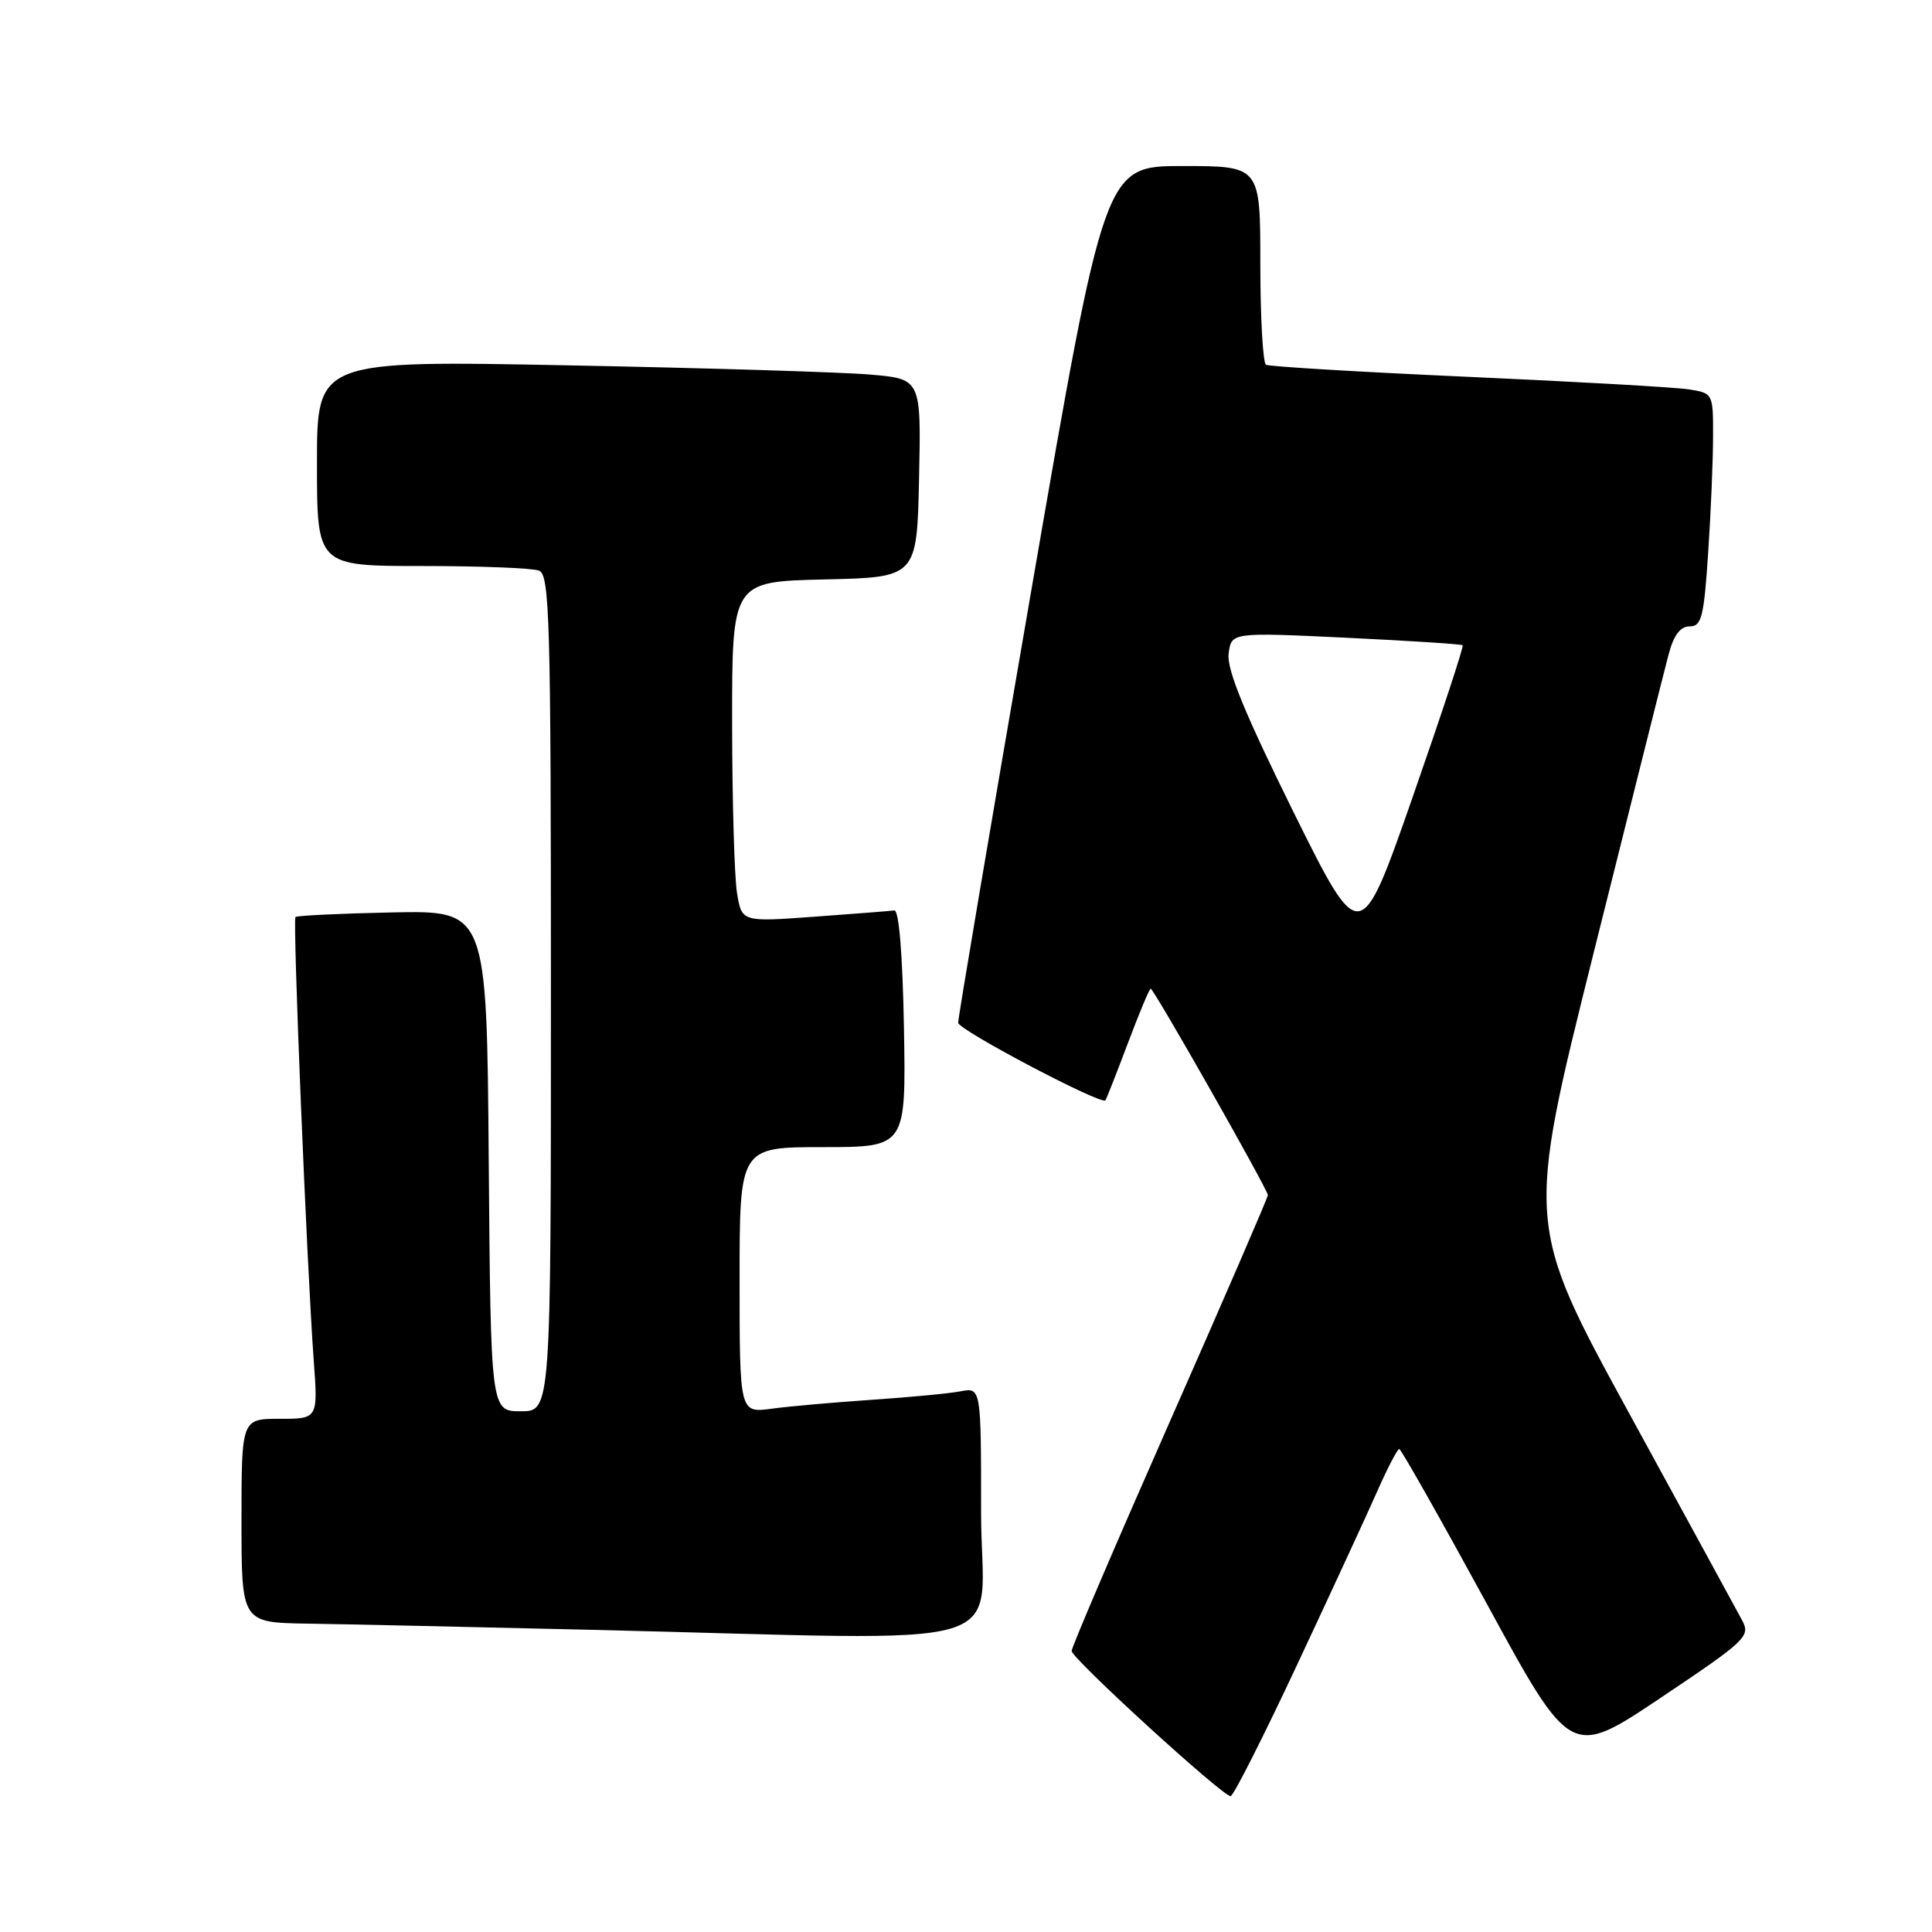 <?xml version="1.0" encoding="UTF-8" standalone="no"?>
<!DOCTYPE svg PUBLIC "-//W3C//DTD SVG 1.1//EN" "http://www.w3.org/Graphics/SVG/1.1/DTD/svg11.dtd" >
<svg xmlns="http://www.w3.org/2000/svg" xmlns:xlink="http://www.w3.org/1999/xlink" version="1.1" viewBox="0 0 256 256">
 <g >
 <path fill="currentColor"
d=" M 171.94 220.45 C 176.46 210.80 181.24 200.45 182.56 197.45 C 183.89 194.45 185.17 192.00 185.41 192.00 C 185.64 192.00 190.85 201.21 196.99 212.47 C 208.14 232.95 208.14 232.95 220.09 224.94 C 231.38 217.38 231.97 216.81 230.85 214.72 C 230.20 213.50 223.48 201.19 215.92 187.36 C 202.18 162.22 202.18 162.22 211.14 126.36 C 216.07 106.64 220.54 88.81 221.09 86.75 C 221.77 84.16 222.64 83.00 223.89 83.00 C 225.47 83.00 225.78 81.76 226.34 73.25 C 226.70 67.89 226.99 60.93 226.99 57.80 C 227.00 52.13 226.98 52.09 223.75 51.59 C 221.96 51.31 208.80 50.57 194.50 49.93 C 180.20 49.29 168.16 48.57 167.75 48.33 C 167.34 48.08 167.00 42.06 167.00 34.94 C 167.00 22.00 167.00 22.00 156.69 22.00 C 146.37 22.00 146.37 22.00 136.65 78.25 C 131.30 109.19 126.94 134.96 126.96 135.52 C 127.00 136.48 145.95 146.46 146.47 145.80 C 146.60 145.64 147.94 142.24 149.44 138.25 C 150.94 134.26 152.31 131.00 152.47 131.00 C 152.88 131.00 168.00 157.64 168.00 158.36 C 168.00 158.67 162.15 172.19 155.00 188.39 C 147.85 204.59 142.00 218.25 142.00 218.76 C 142.00 219.75 161.97 238.00 163.06 238.00 C 163.43 238.00 167.42 230.10 171.94 220.45 Z  M 130.00 200.42 C 130.00 183.84 130.00 183.84 127.25 184.36 C 125.74 184.65 120.45 185.15 115.50 185.48 C 110.55 185.82 104.59 186.34 102.25 186.66 C 98.00 187.23 98.00 187.23 98.00 169.61 C 98.00 152.00 98.00 152.00 109.03 152.00 C 120.05 152.00 120.05 152.00 119.78 136.25 C 119.60 126.48 119.12 120.55 118.50 120.64 C 117.95 120.71 113.18 121.09 107.89 121.47 C 98.29 122.17 98.29 122.17 97.66 118.33 C 97.31 116.22 97.02 106.08 97.01 95.78 C 97.00 77.06 97.00 77.06 109.25 76.78 C 121.50 76.50 121.50 76.50 121.78 63.35 C 122.06 50.21 122.06 50.21 115.28 49.63 C 111.55 49.31 93.54 48.76 75.25 48.41 C 42.00 47.76 42.00 47.76 42.00 61.38 C 42.00 75.00 42.00 75.00 55.92 75.00 C 63.57 75.00 70.55 75.27 71.42 75.61 C 72.83 76.15 73.00 82.02 73.00 131.61 C 73.00 187.00 73.00 187.00 69.01 187.00 C 65.03 187.00 65.03 187.00 64.76 153.83 C 64.50 120.65 64.50 120.65 52.01 120.90 C 45.13 121.04 39.35 121.32 39.15 121.51 C 38.77 121.90 40.65 167.66 41.57 180.25 C 42.14 188.00 42.14 188.00 37.07 188.00 C 32.00 188.00 32.00 188.00 32.00 201.50 C 32.00 215.00 32.00 215.00 40.75 215.14 C 45.56 215.21 62.32 215.58 78.00 215.95 C 136.63 217.33 130.00 219.31 130.00 200.42 Z  M 171.34 107.49 C 164.95 94.56 162.54 88.70 162.80 86.64 C 163.15 83.78 163.15 83.78 178.33 84.50 C 186.67 84.90 193.64 85.35 193.81 85.50 C 193.98 85.65 190.99 94.71 187.18 105.63 C 180.25 125.47 180.25 125.47 171.34 107.49 Z "/>
</g>
</svg>